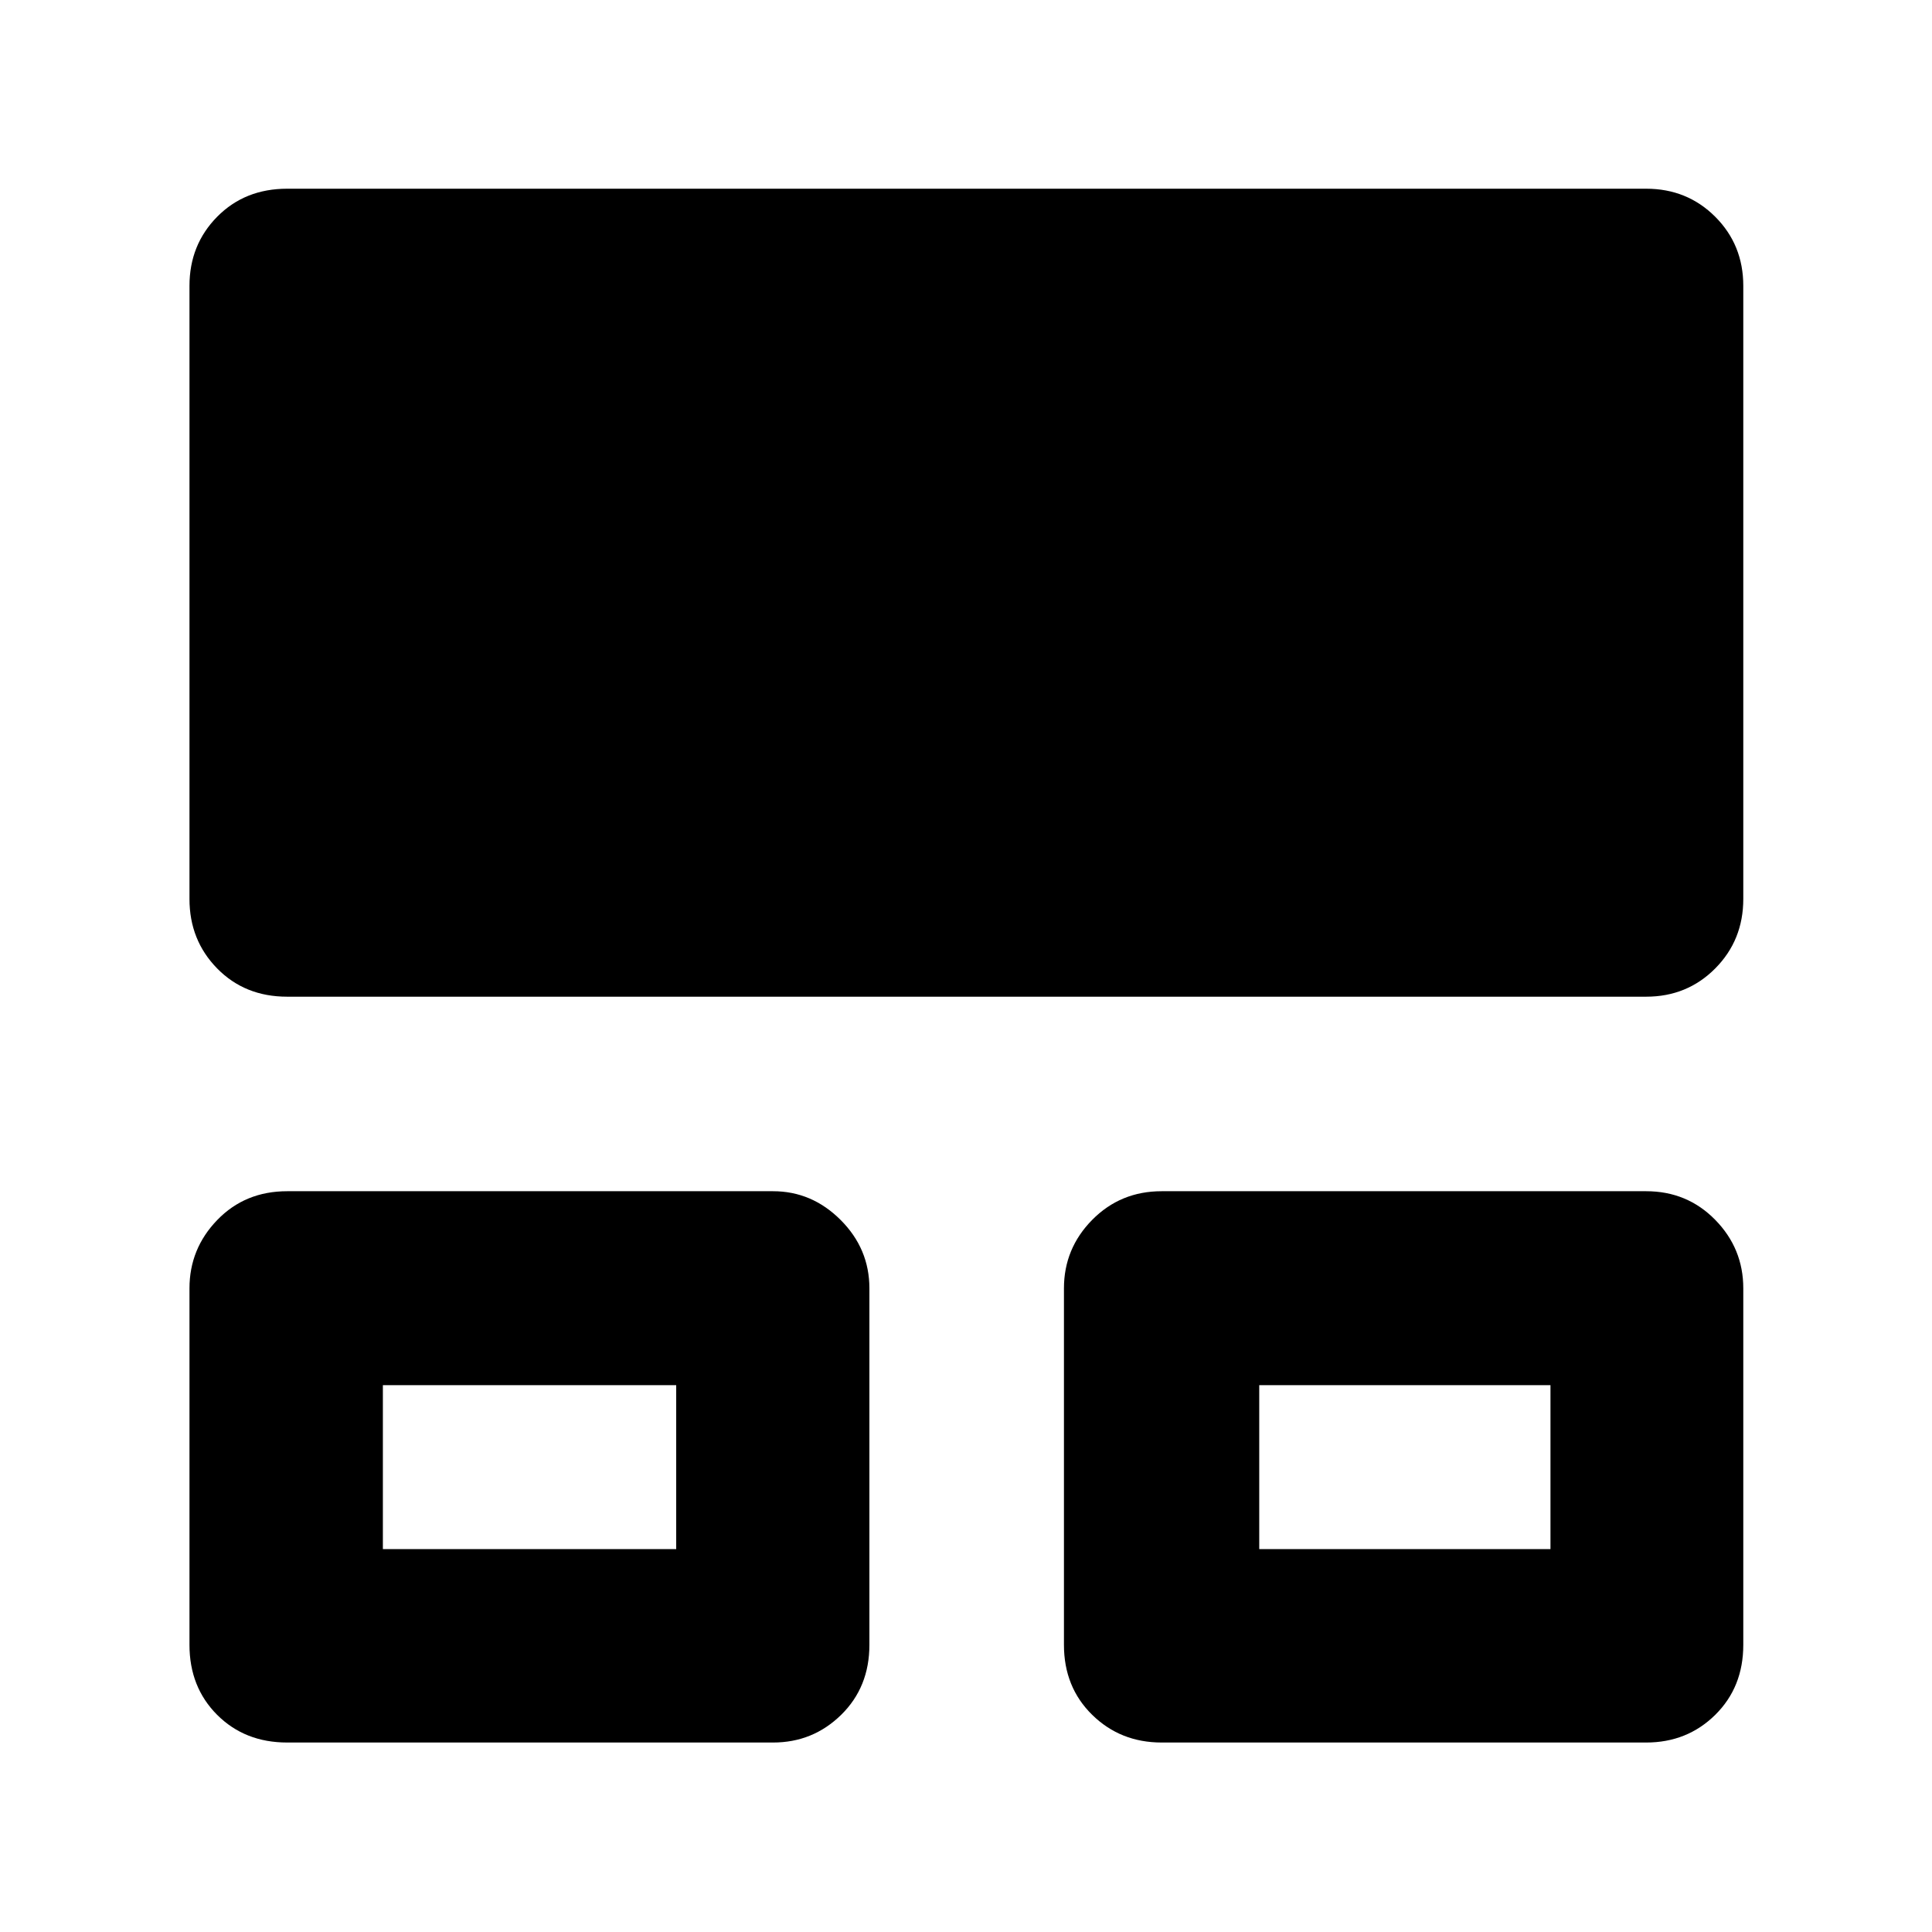 <svg xmlns="http://www.w3.org/2000/svg" height="40" viewBox="0 -960 960 960" width="40"><path d="M94.15-142.7v-177.13q0-19.68 13.81-33.97 13.82-14.29 34.74-14.29h241.42q19.3 0 33.59 14.29Q432-339.51 432-319.83v177.13q0 21.04-14.04 34.8-14.04 13.75-33.84 13.75H142.7q-21.04 0-34.8-13.75-13.75-13.76-13.75-34.8Zm434.52 0v-177.13q0-19.8 14.04-34.03t34.51-14.23h240.75q20.37 0 34.32 14.23 13.94 14.23 13.94 34.03v177.13q0 21.04-13.94 34.8-13.95 13.75-34.32 13.75H577.22q-20.47 0-34.51-13.75-14.04-13.76-14.04-34.8ZM94.15-513.31v-304.66q0-20.37 13.75-34.32 13.76-13.94 34.8-13.94h675.27q20.37 0 34.32 13.94 13.94 13.95 13.94 34.32v304.66q0 20.48-13.94 34.52-13.95 14.04-34.32 14.04H142.7q-21.04 0-34.8-14.04-13.75-14.04-13.75-34.52Zm96.1 323.06H336v-81.46H190.25v81.46Zm435.46 0h144.71v-81.46H625.71v81.46Zm-362.83-41.2Zm434.9 0Z"/></svg>